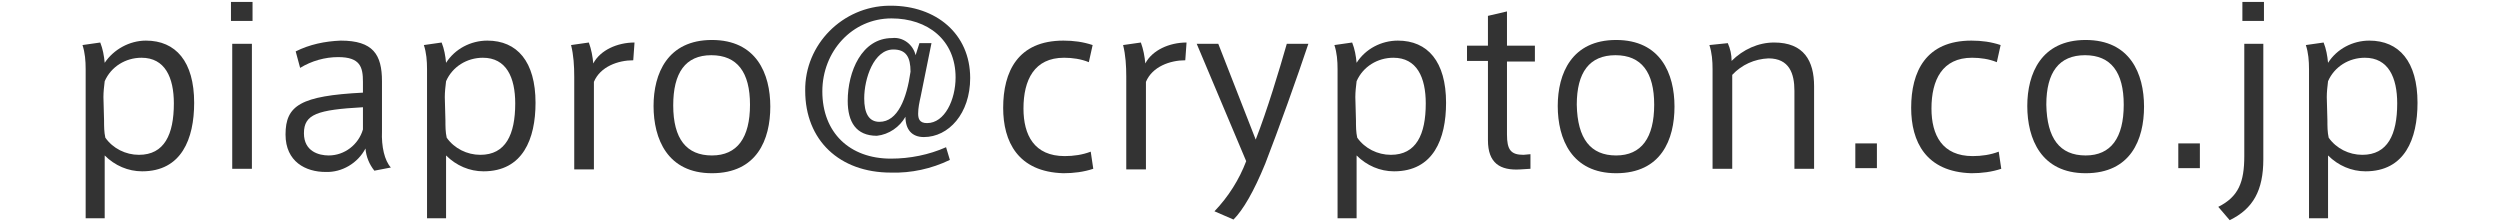 <svg version="1.1" id="layer" xmlns="http://www.w3.org/2000/svg" viewBox="0 0 394 35" width="394" height="35">
<style type="text/css">
	.st0{fill:#333333;}
</style>
<path class="st0" d="M23,6.4c4.7,0,7.6,3.3,7.6,9.8c0,5.7-2,10.8-8.2,10.8c-2.2,0-4.3-0.9-5.9-2.5v9.9h-3V10.9
	c0-1.3-0.1-2.6-0.5-3.8l2.8-0.4c0.4,1,0.6,2.1,0.7,3.2C17.9,7.8,20.4,6.4,23,6.4z M16.4,19c0,0.9,0,1.8,0.2,2.7
	c1.2,1.7,3.2,2.7,5.3,2.7c4,0,5.5-3.2,5.5-8.1c0-4.1-1.4-7.2-5.1-7.2c-2.5,0-4.8,1.4-5.8,3.7c-0.1,0.8-0.2,1.7-0.2,2.5L16.4,19z"/>
<path class="st0" d="M39.8,3.3h-3.4v-3h3.4V3.3z M39.7,26.6h-3.1V6.9h3.1V26.6z"/>
<path class="st0" d="M61.6,26.4L59,26.9c-0.8-1-1.3-2.2-1.4-3.5c-1.2,2.3-3.7,3.8-6.3,3.7c-3.1,0-6.3-1.6-6.3-5.9
	c0-4.6,2.4-6.1,12.2-6.6v-1.7c0-2.3-0.4-3.9-3.9-3.9c-2.1,0-4.2,0.6-6,1.7l-0.7-2.6c2.2-1.1,4.6-1.6,7.1-1.7c5.1,0,6.5,2.2,6.5,6.4
	v7.9C60.1,23.1,60.6,25.3,61.6,26.4z M47.9,21c0,2.9,2.4,3.5,3.9,3.5c2.5,0,4.7-1.7,5.4-4.1v-3.5C50,17.3,47.9,18,47.9,21z"/>
<path class="st0" d="M76.8,6.4c4.7,0,7.6,3.3,7.6,9.8c0,5.7-2,10.8-8.2,10.8c-2.2,0-4.3-0.9-5.9-2.5v9.9h-3V10.9
	c0-1.3-0.1-2.6-0.5-3.8l2.8-0.4c0.4,1,0.6,2.1,0.7,3.2C71.7,7.7,74.2,6.4,76.8,6.4z M70.2,19c0,0.9,0,1.8,0.2,2.7
	c1.2,1.7,3.2,2.7,5.3,2.7c4,0,5.5-3.2,5.5-8.1c0-4.1-1.4-7.2-5.1-7.2c-2.5,0-4.8,1.4-5.8,3.7c-0.1,0.8-0.2,1.7-0.2,2.5L70.2,19z"/>
<path class="st0" d="M100,6.7l-0.2,2.8c-2.4,0-5.2,1-6.2,3.4v13.8h-3.1V12.1c0-1.7-0.1-3.4-0.5-5l2.8-0.4c0.4,1.1,0.6,2.2,0.7,3.3
	C94.6,7.9,97.3,6.7,100,6.7z"/>
<path class="st0" d="M121.4,16.8c0,5.2-2.1,10.5-9.2,10.5c-7,0-9.2-5.4-9.2-10.6c0-5.1,2.2-10.4,9.2-10.4
	C119.2,6.3,121.4,11.6,121.4,16.8z M112.2,24.5c4,0,6-2.8,6-8c0-5.1-2-7.8-6.1-7.8s-6,2.8-6,7.9C106.1,21.9,108.2,24.5,112.2,24.5z"
	/>
<path class="st0" d="M138.2,21.4c-3.3,0-4.6-2.2-4.6-5.5c0-4.6,2.2-9.9,7-9.9c1.7-0.2,3.3,1,3.7,2.7l0.6-1.9h1.9l-1.7,8.4
	c-0.2,0.9-0.4,1.8-0.4,2.7c0,0.8,0.2,1.5,1.4,1.5c2.8,0,4.5-3.7,4.5-7.2c0-5.9-4.4-9.3-10.1-9.3c-6.2,0-10.9,5.2-10.9,11.5
	c0,6.5,4.3,10.6,10.8,10.6c3,0,6-0.6,8.7-1.8l0.6,2c-2.9,1.4-6.1,2.1-9.3,2c-8.1,0-13.5-5.1-13.5-12.9C126.8,7,132.8,1,140.1,0.9
	l0,0h0.3c7.1,0,12.5,4.4,12.5,11.4c0,5.6-3.4,9.3-7.3,9.3c-1.9,0-2.9-1.2-2.9-3.2C141.8,20,140.1,21.2,138.2,21.4z M136.2,15.5
	c0,2.3,0.7,3.7,2.4,3.7c2.9,0,4.3-3.7,4.9-7.9c0-2.3-0.7-3.5-2.7-3.5C137.7,7.8,136.2,12.4,136.2,15.5z"/>
<path class="st0" d="M158.1,17c0-5.7,2.3-10.6,9.5-10.6c1.6,0,3.1,0.2,4.6,0.7l-0.6,2.7c-1.2-0.5-2.6-0.7-3.9-0.7
	c-4.7,0-6.4,3.5-6.4,8c0,4.2,1.7,7.5,6.5,7.5c1.4,0,2.8-0.2,4.1-0.7l0.4,2.7c-1.5,0.5-3.1,0.7-4.7,0.7
	C160.4,27.1,158.1,22.3,158.1,17L158.1,17z"/>
<path class="st0" d="M187,6.7l-0.2,2.8c-2.4,0-5.2,1-6.2,3.4v13.8h-3.1V12.1c0-1.7-0.1-3.4-0.5-5l2.8-0.4c0.4,1.1,0.6,2.2,0.7,3.3
	C181.6,7.9,184.3,6.7,187,6.7z"/>
<path class="st0" d="M202.8,6.9h3.4c-1.7,5.1-4.7,13.5-6.8,18.9c-1.8,4.4-3.5,7.3-5,8.8l-3-1.3c2.2-2.3,3.9-5,5-7.9l-7.8-18.5h3.4
	l5.9,15.1C199.7,17.4,201.6,11.1,202.8,6.9z"/>
<path class="st0" d="M220.3,6.4c4.7,0,7.6,3.3,7.6,9.8c0,5.7-2,10.8-8.2,10.8c-2.2,0-4.3-0.9-5.9-2.5v9.9h-3V10.9
	c0-1.3-0.1-2.6-0.5-3.8l2.8-0.4c0.4,1,0.6,2.1,0.7,3.2C215.2,7.7,217.7,6.4,220.3,6.4L220.3,6.4z M213.7,19c0,0.9,0,1.8,0.2,2.7
	c1.2,1.7,3.2,2.7,5.3,2.7c4,0,5.5-3.2,5.5-8.1c0-4.1-1.4-7.2-5.1-7.2c-2.5,0-4.8,1.4-5.8,3.7c-0.1,0.8-0.2,1.7-0.2,2.5L213.7,19z"/>
<path class="st0" d="M241.2,24.3v2.3l-1.6,0.1c-3.2,0.2-5.1-1-5.1-4.6V9.6h-3.3V7.2h3.3V2.5l3-0.7v5.4h4.4v2.5h-4.4v11.5
	c0,2.4,0.6,3.2,2.6,3.2L241.2,24.3z"/>
<path class="st0" d="M263.9,16.8c0,5.2-2.1,10.5-9.2,10.5c-7,0-9.2-5.4-9.2-10.6c0-5.1,2.2-10.4,9.2-10.4
	C261.7,6.3,263.9,11.6,263.9,16.8z M254.7,24.5c4,0,6-2.8,6-8c0-5.1-2-7.8-6.1-7.8s-6.1,2.7-6.1,7.8
	C248.6,21.9,250.7,24.5,254.7,24.5z"/>
<path class="st0" d="M272.3,6.8c0.4,0.9,0.6,1.8,0.6,2.8c1.8-1.8,4.2-2.9,6.7-2.9c4.7,0,6.3,2.9,6.3,6.9v13h-3.1V14.3
	c0-2.7-0.8-5.1-4.1-5.1c-2.2,0.1-4.2,1-5.7,2.6v14.8h-3.1V10.9c0-1.3-0.1-2.6-0.5-3.8L272.3,6.8z"/>
<path class="st0" d="M295.8,26.5h-3.4v-3.9h3.4V26.5z"/>
<path class="st0" d="M301.2,17c0-5.7,2.3-10.6,9.5-10.6c1.6,0,3.1,0.2,4.6,0.7l-0.6,2.7c-1.2-0.5-2.6-0.7-3.9-0.7
	c-4.7,0-6.4,3.5-6.4,8c0,4.2,1.7,7.5,6.5,7.5c1.4,0,2.8-0.2,4.1-0.7l0.4,2.7c-1.5,0.5-3.1,0.7-4.7,0.7
	C303.5,27.1,301.2,22.3,301.2,17z"/>
<path class="st0" d="M337.9,16.8c0,5.2-2.1,10.5-9.2,10.5c-7,0-9.2-5.4-9.2-10.6c0-5.1,2.2-10.4,9.2-10.4
	C335.7,6.3,337.9,11.6,337.9,16.8z M328.7,24.5c4,0,6-2.8,6-8c0-5.1-2-7.8-6.1-7.8s-6.1,2.7-6.1,7.8
	C322.6,21.8,324.6,24.5,328.7,24.5z"/>
<path class="st0" d="M346.7,26.5h-3.4v-3.9h3.4V26.5z"/>
<path class="st0" d="M356.7,6.9v18.2c0,4.9-1.6,7.8-5.3,9.6l-1.8-2.1c3.2-1.6,4.1-3.9,4.1-8V6.9H356.7z M356.8,3.3h-3.4v-3h3.4V3.3z
	"/>
<path class="st0" d="M373.4,6.4c4.7,0,7.6,3.3,7.6,9.8c0,5.7-2,10.8-8.2,10.8c-2.2,0-4.3-0.9-5.9-2.5v9.9h-3V10.9
	c0-1.3-0.1-2.6-0.5-3.8l2.8-0.4c0.4,1,0.6,2.1,0.7,3.2C368.3,7.7,370.8,6.4,373.4,6.4z M366.8,19c0,0.9,0,1.8,0.2,2.7
	c1.2,1.7,3.2,2.7,5.3,2.7c4,0,5.5-3.2,5.5-8.1c0-4.1-1.4-7.2-5.1-7.2c-2.5,0-4.8,1.4-5.8,3.7c-0.1,0.8-0.2,1.7-0.2,2.5L366.8,19z"/>
</svg>
